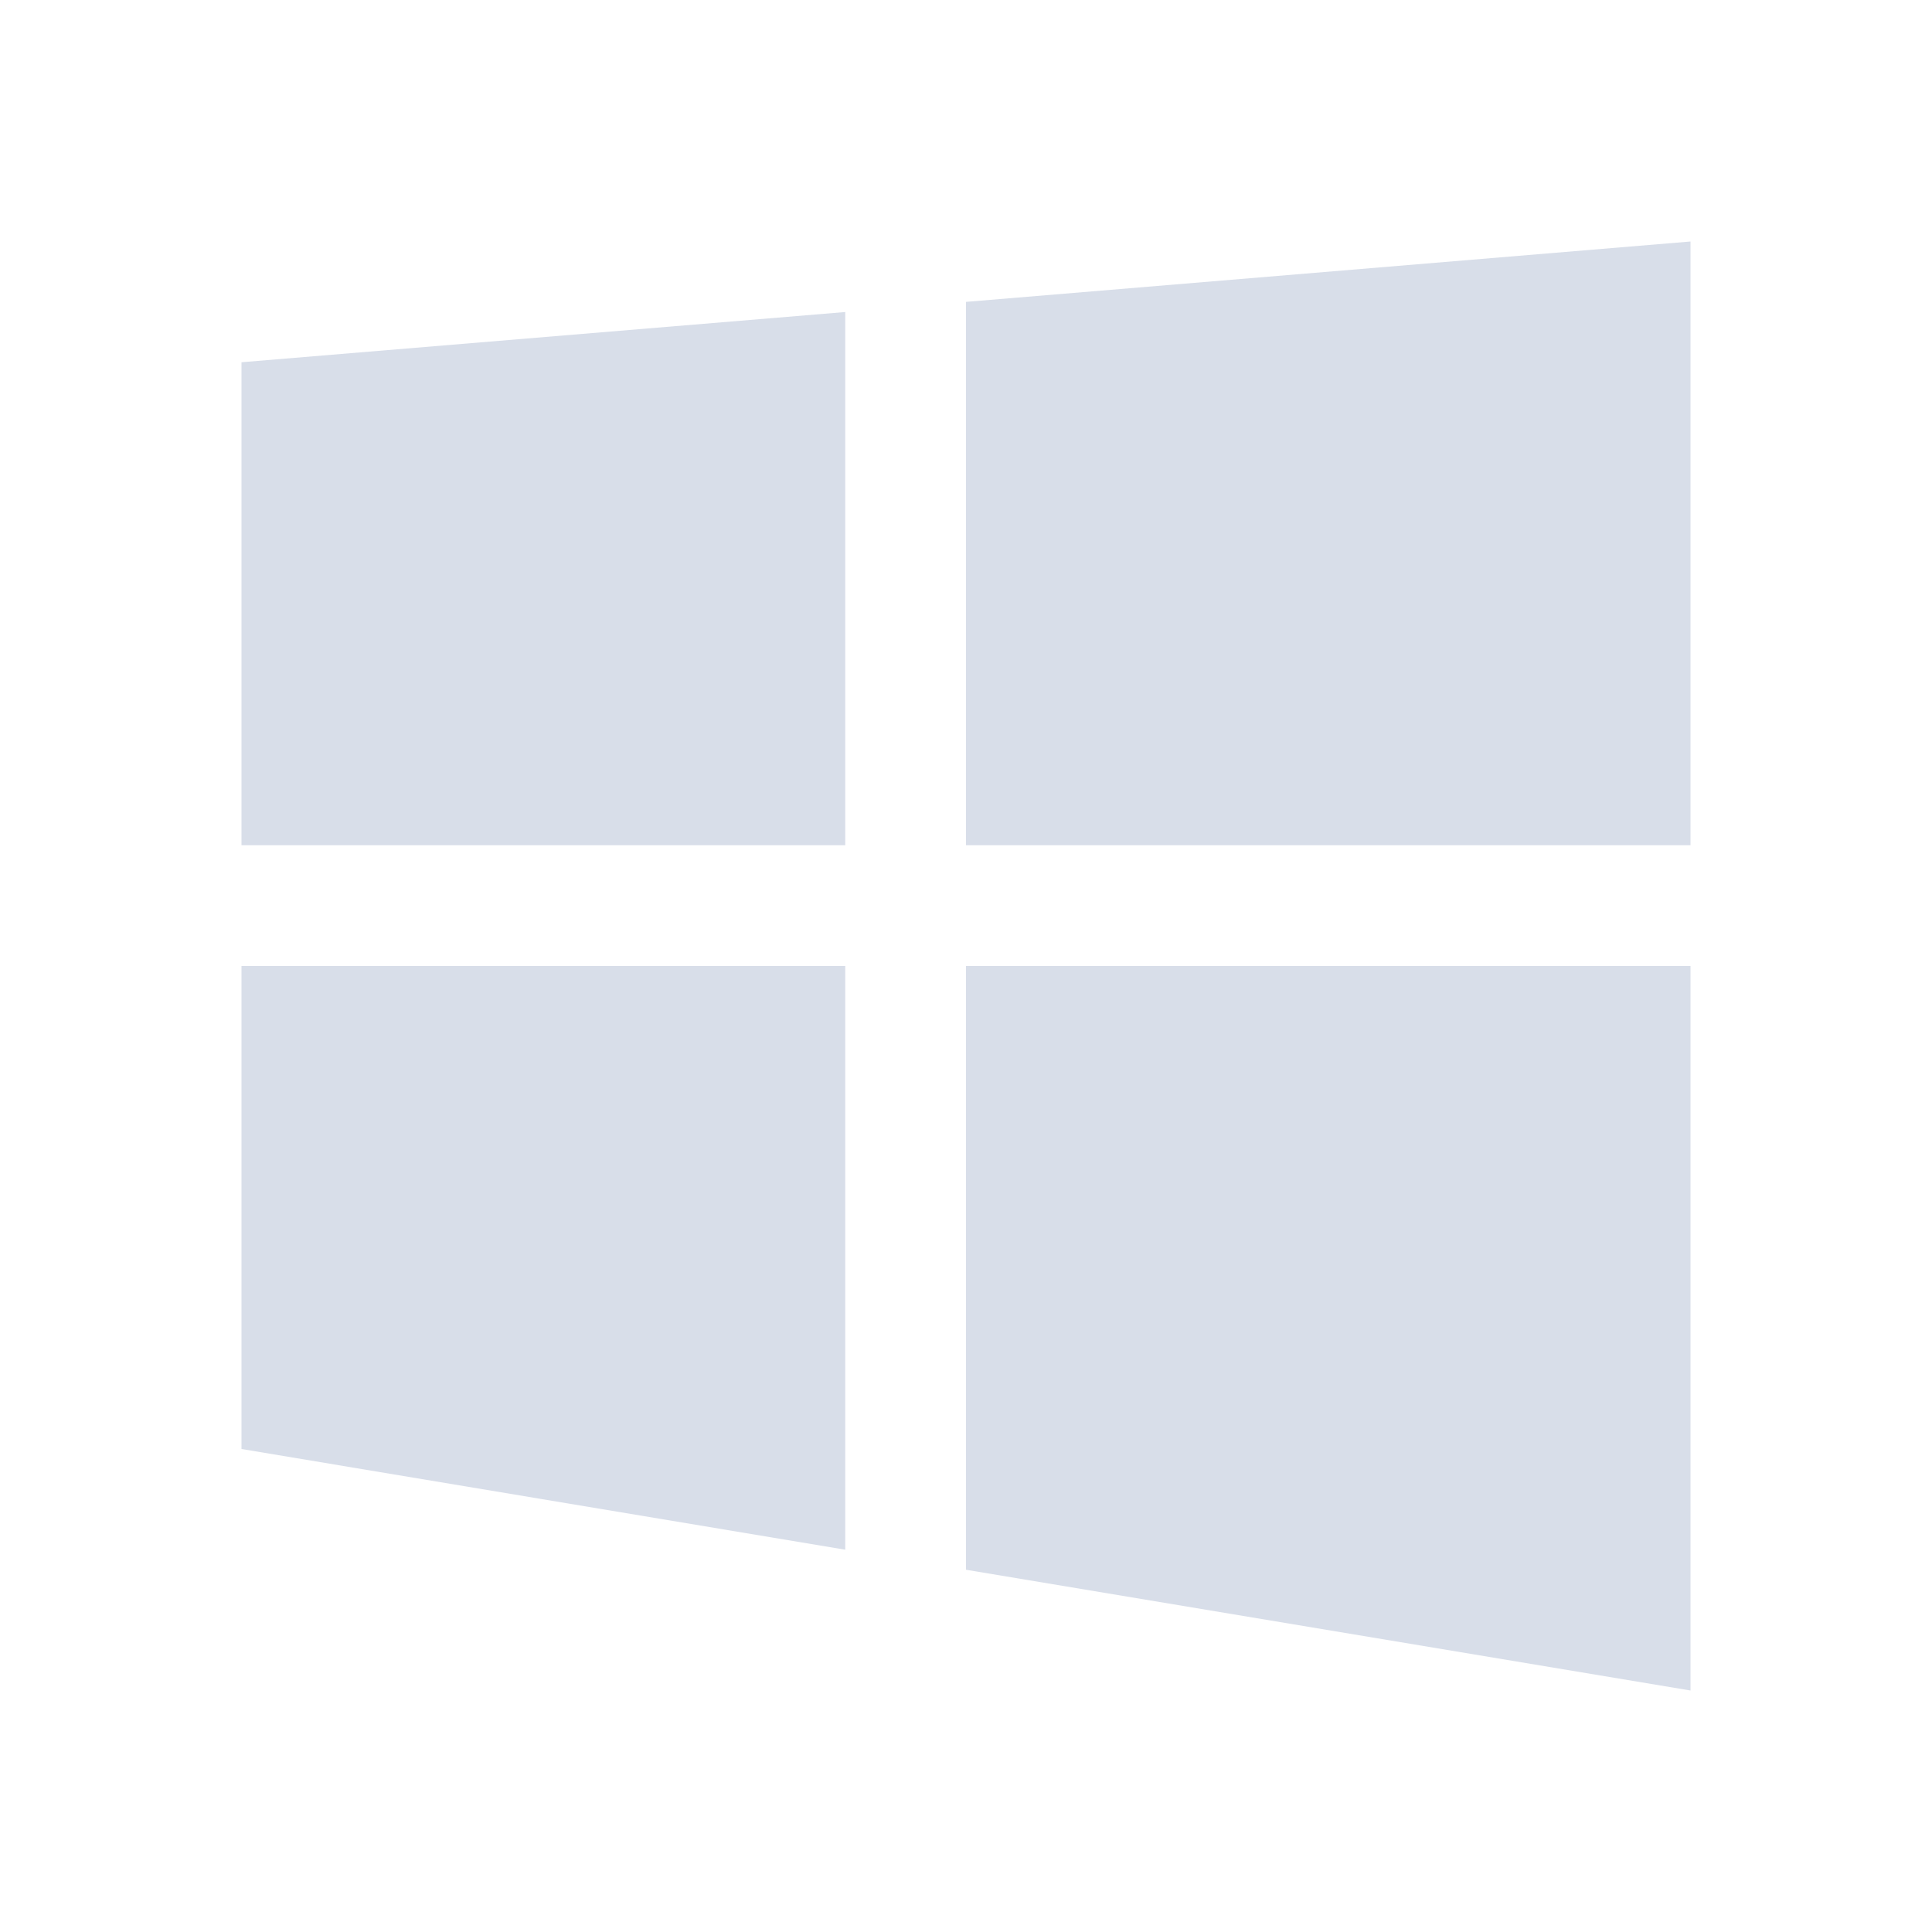<svg version="1.1" viewBox="0 0 16 16" xmlns="http://www.w3.org/2000/svg"><path d="m14 2-6 0.5v4.5h6v-5zm-7 0.584-5 0.416v4h5v-4.416zm-5 5.416v4l5 0.834v-4.834h-5zm6 0v5l6 1v-6h-6z" style="fill:#d8dee9"/></svg>
